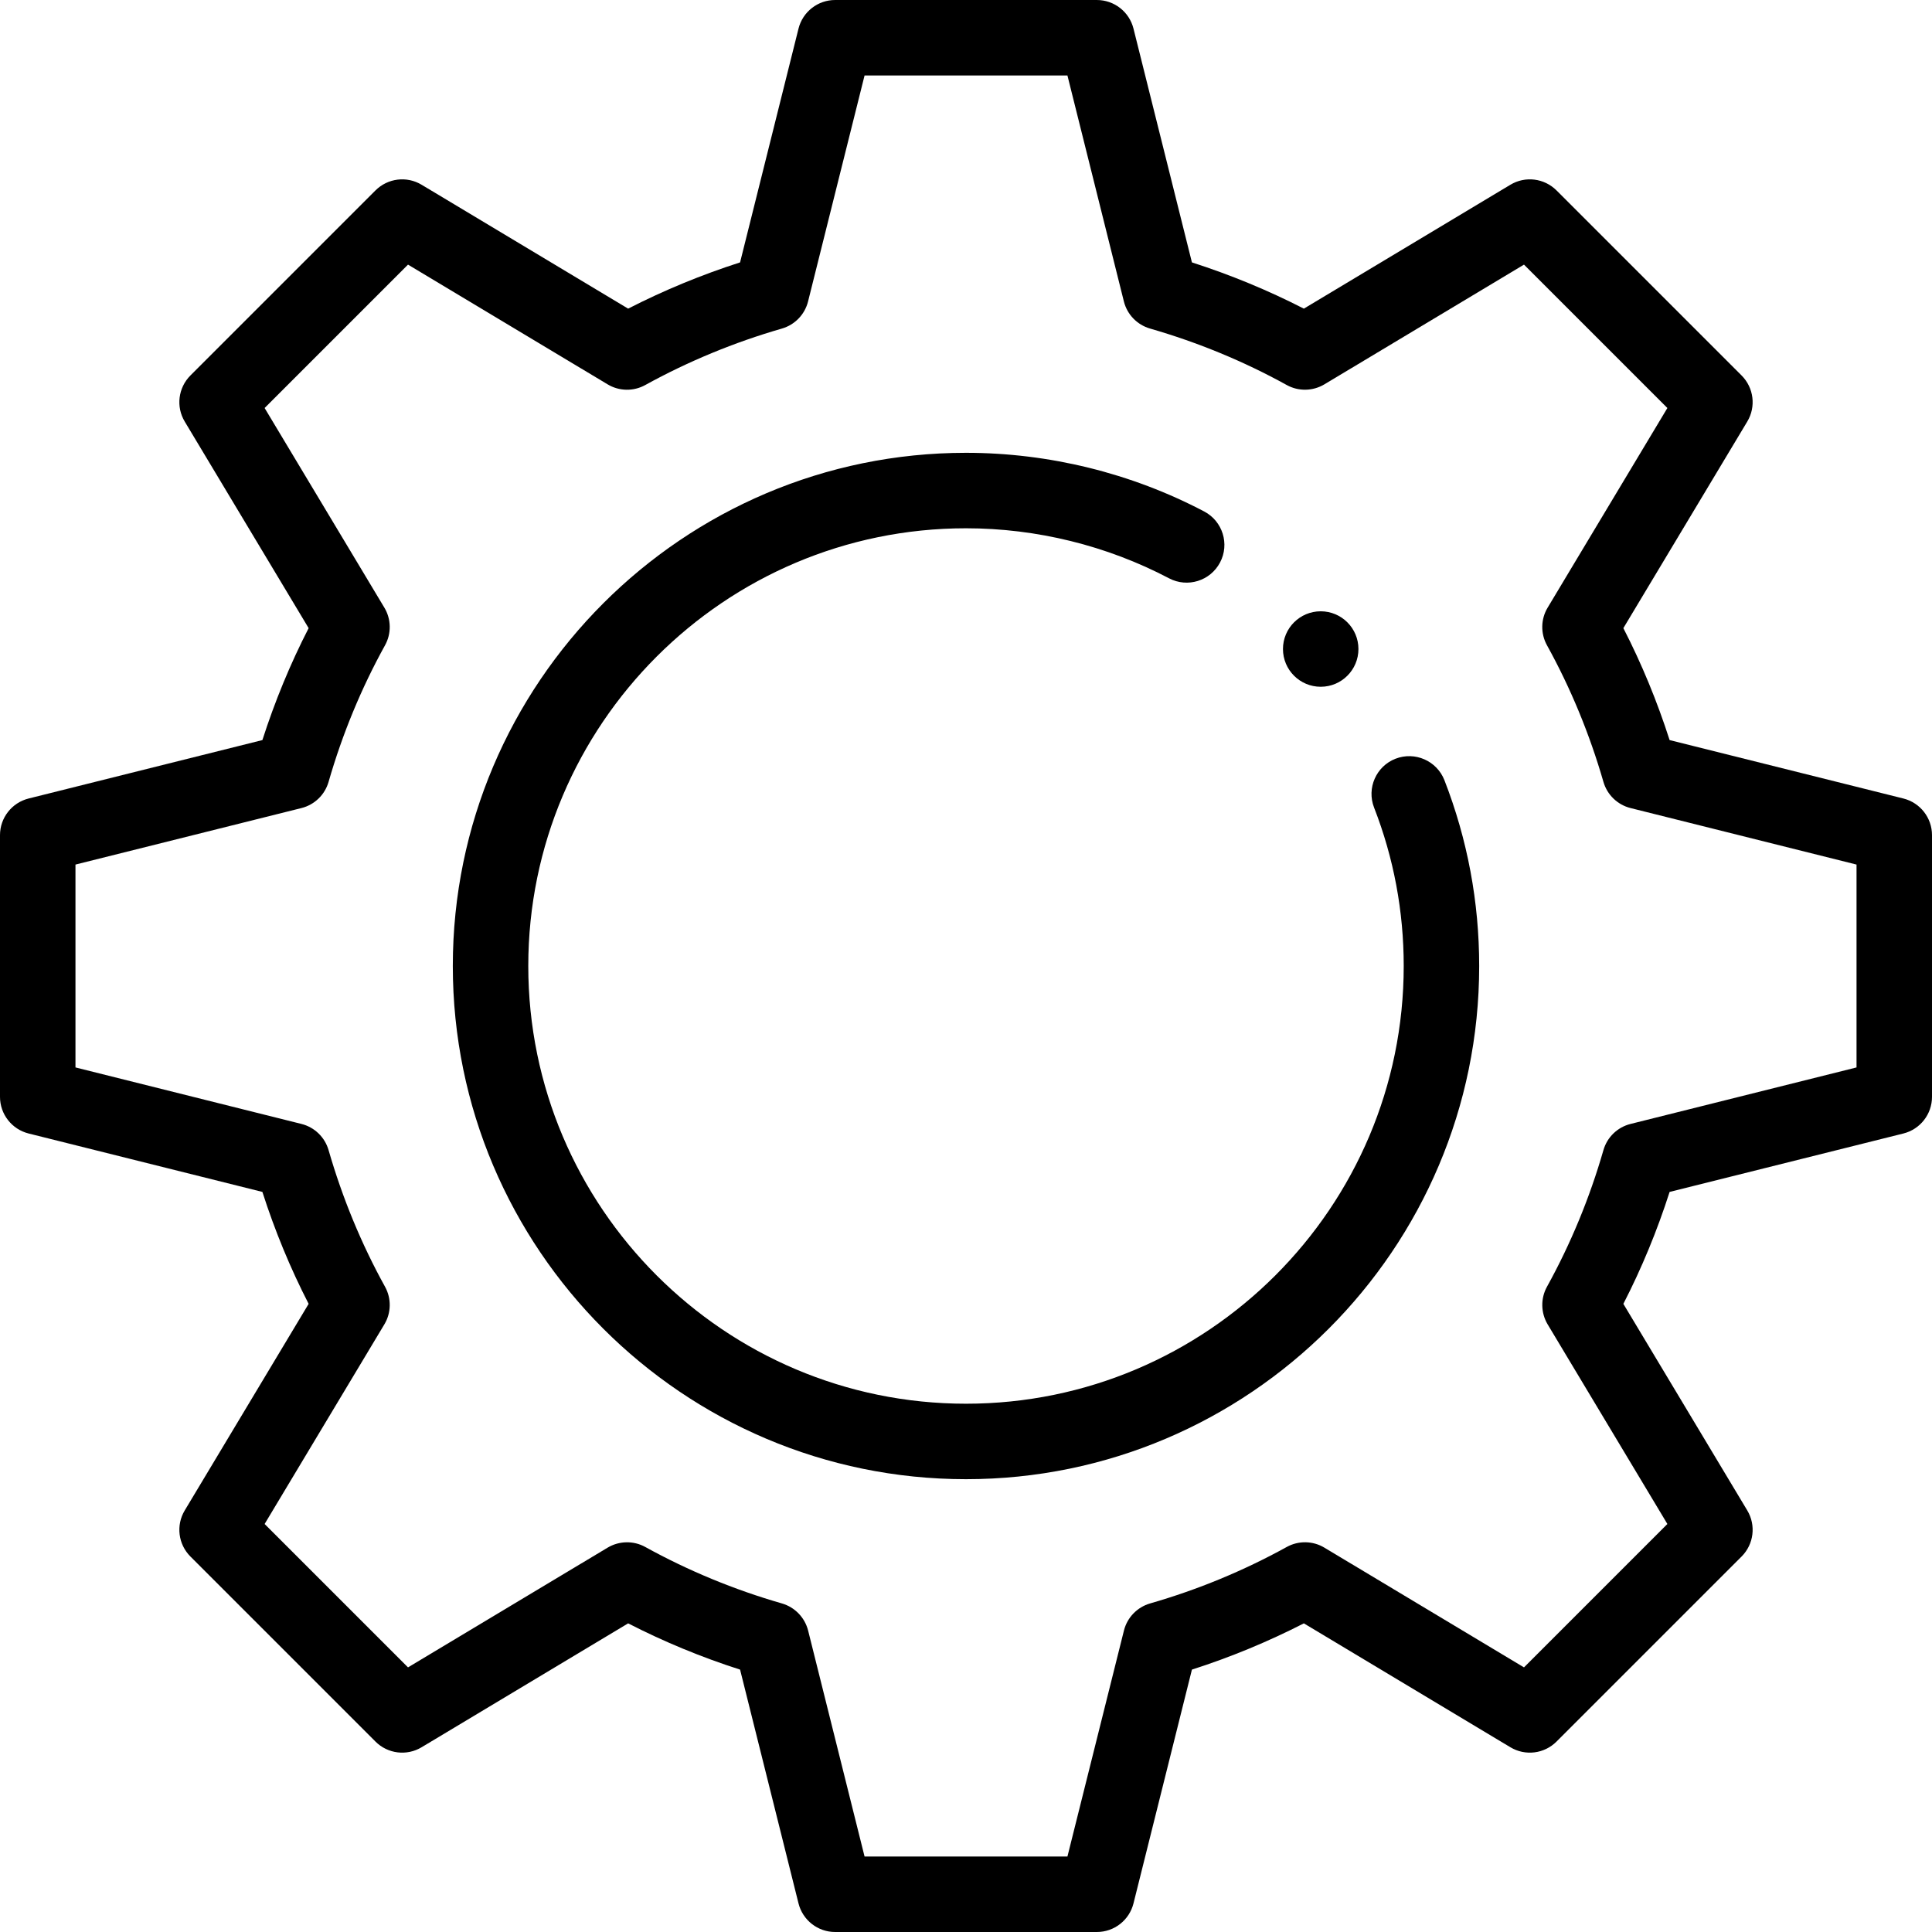 <svg width="32" height="32" viewBox="0 0 32 32" xmlns="http://www.w3.org/2000/svg">
    <path d="M31.527 18.774L27.654 19.742C27.448 20.384 27.192 21.005 26.888 21.596L28.94 25.017C29.088 25.263 29.049 25.578 28.846 25.781L25.781 28.846C25.578 29.049 25.263 29.088 25.017 28.94L21.596 26.888C21.002 27.192 20.381 27.449 19.742 27.654L18.774 31.527C18.704 31.805 18.454 32 18.168 32H13.832C13.546 32 13.296 31.805 13.226 31.527L12.258 27.654C11.618 27.449 10.998 27.193 10.404 26.888L6.983 28.94C6.737 29.088 6.422 29.049 6.219 28.846L3.154 25.781C2.951 25.578 2.912 25.263 3.06 25.017L5.112 21.596C4.808 21.005 4.552 20.384 4.346 19.742L0.473 18.774C0.195 18.704 0 18.454 0 18.168V13.832C0 13.546 0.195 13.296 0.473 13.226L4.346 12.258C4.552 11.617 4.808 10.995 5.112 10.404L3.06 6.983C2.912 6.737 2.951 6.422 3.154 6.219L6.219 3.154C6.422 2.951 6.737 2.912 6.983 3.06L10.404 5.112C10.997 4.808 11.618 4.552 12.258 4.346L13.226 0.473C13.296 0.195 13.546 6.67572e-05 13.832 6.67572e-05H18.167C18.454 6.67572e-05 18.704 0.195 18.774 0.473L19.742 4.346C20.382 4.552 21.003 4.808 21.596 5.112L25.017 3.06C25.263 2.912 25.578 2.951 25.781 3.154L28.846 6.219C29.049 6.422 29.088 6.737 28.94 6.983L26.888 10.404C27.192 10.995 27.448 11.617 27.654 12.258L31.527 13.226C31.805 13.296 32 13.546 32 13.832V18.168C32 18.454 31.805 18.704 31.527 18.774V18.774ZM30.75 14.32L27.007 13.384C26.791 13.33 26.62 13.165 26.558 12.951C26.329 12.158 26.015 11.397 25.623 10.688C25.515 10.493 25.519 10.255 25.634 10.064L27.617 6.758L25.242 4.383L21.936 6.366C21.745 6.48 21.507 6.485 21.312 6.377C20.601 5.984 19.839 5.67 19.049 5.442C18.834 5.38 18.669 5.209 18.615 4.993L17.68 1.25H14.32L13.384 4.993C13.33 5.209 13.165 5.38 12.951 5.442C12.161 5.67 11.399 5.985 10.688 6.377C10.493 6.485 10.255 6.481 10.064 6.366L6.758 4.383L4.383 6.758L6.366 10.064C6.481 10.255 6.485 10.493 6.377 10.688C5.985 11.397 5.67 12.158 5.442 12.951C5.38 13.165 5.209 13.33 4.993 13.384L1.25 14.32V17.68L4.993 18.616C5.209 18.67 5.38 18.835 5.442 19.049C5.671 19.842 5.985 20.603 6.377 21.312C6.485 21.507 6.481 21.745 6.366 21.936L4.383 25.242L6.758 27.617L10.064 25.634C10.255 25.52 10.493 25.515 10.688 25.623C11.4 26.016 12.162 26.331 12.951 26.558C13.165 26.62 13.33 26.791 13.385 27.007L14.32 30.75H17.68L18.616 27.007C18.67 26.791 18.835 26.62 19.049 26.558C19.838 26.331 20.6 26.016 21.312 25.623C21.507 25.515 21.745 25.519 21.936 25.634L25.242 27.617L27.617 25.242L25.634 21.936C25.52 21.745 25.515 21.507 25.623 21.312C26.015 20.603 26.33 19.842 26.558 19.049C26.62 18.834 26.791 18.67 27.007 18.616L30.75 17.68V14.32Z"
    />
    <path d="M21.875 10.125C22.22 10.125 22.5 10.405 22.5 10.75C22.5 11.095 22.22 11.375 21.875 11.375C21.53 11.375 21.25 11.095 21.25 10.75C21.25 10.405 21.53 10.125 21.875 10.125Z"
    />
    <path d="M16 24.5C11.313 24.5 7.5 20.687 7.5 16C7.5 11.313 11.313 7.5 16 7.5C17.372 7.5 18.737 7.836 19.946 8.472C20.251 8.633 20.369 9.011 20.208 9.316C20.047 9.622 19.669 9.739 19.364 9.579C18.333 9.037 17.17 8.75 16 8.75C12.002 8.75 8.75 12.002 8.75 16C8.75 19.998 12.002 23.25 16 23.25C19.998 23.25 23.25 19.998 23.25 16C23.25 15.095 23.085 14.212 22.759 13.376C22.634 13.055 22.793 12.692 23.114 12.567C23.436 12.442 23.798 12.601 23.924 12.922C24.306 13.904 24.5 14.939 24.5 16C24.5 20.687 20.687 24.5 16 24.5Z"
    />
</svg>
